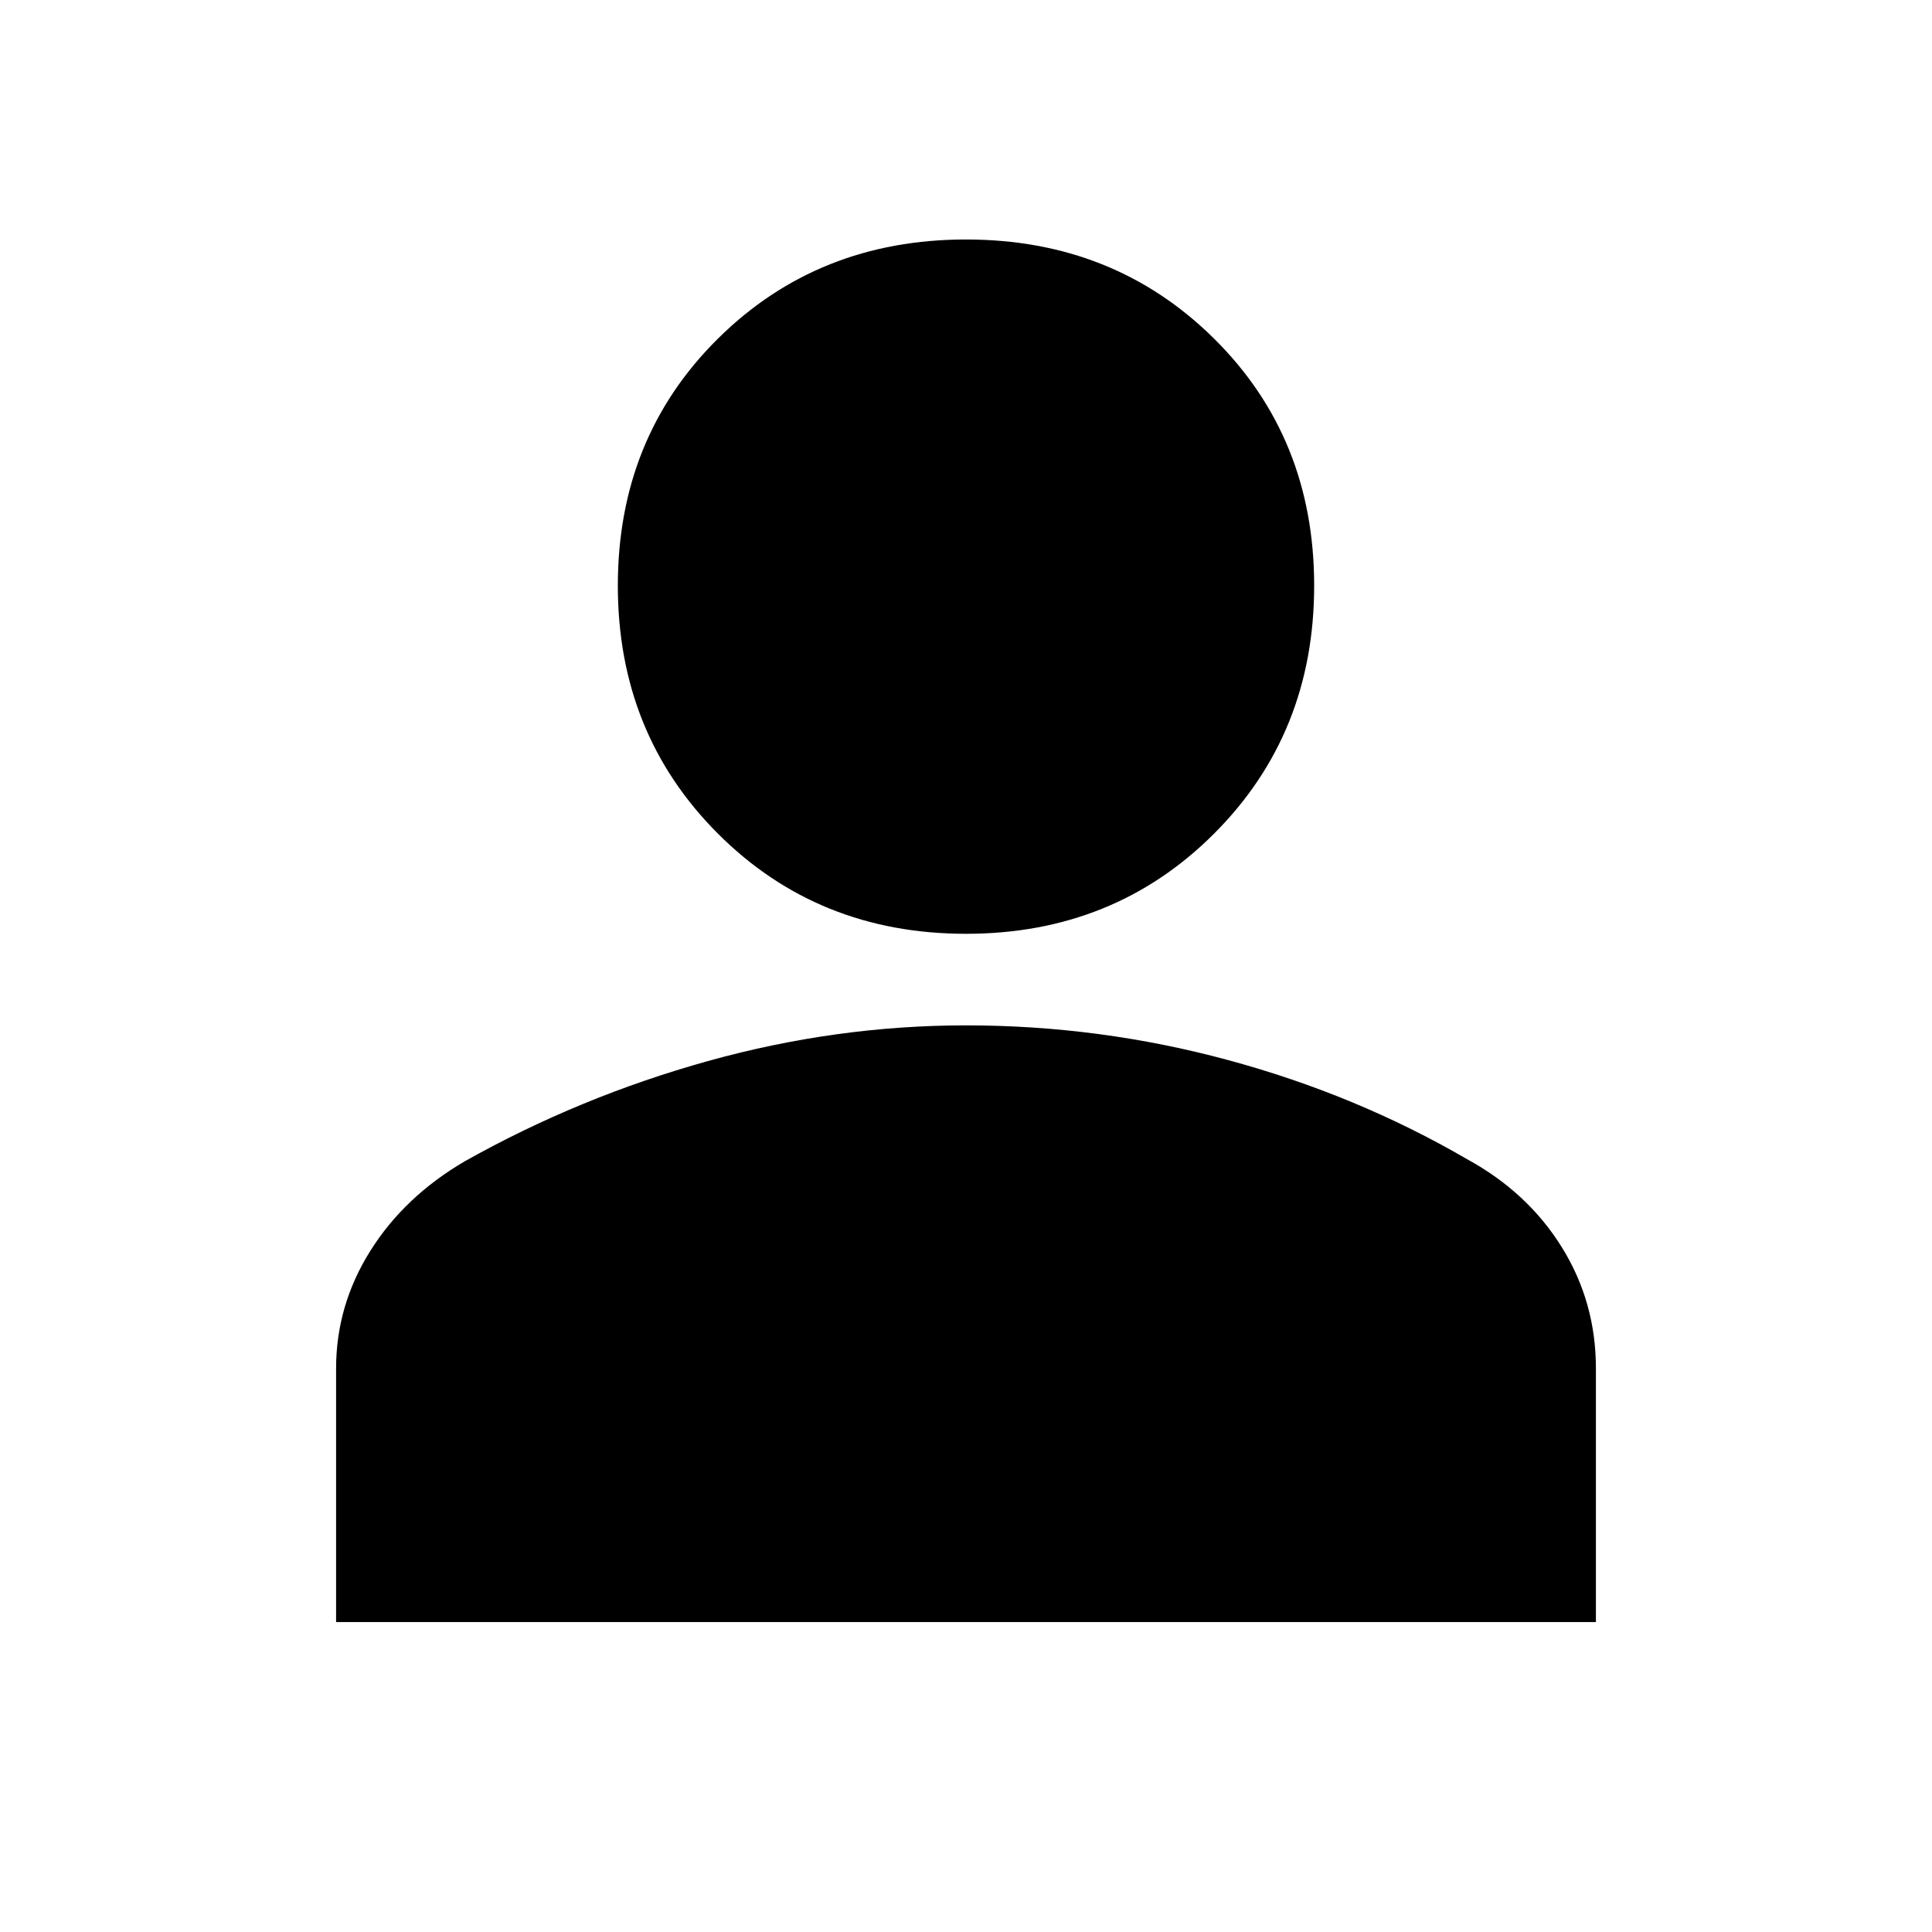 <svg xmlns="http://www.w3.org/2000/svg" height="20" viewBox="0 -960 960 960" width="20"><path d="M480-496q-73.5 0-123.25-49.75T307-669q0-73.5 49.75-122.75T480-841q73.5 0 123.25 49.25T653-669q0 73.5-49.75 123.25T480-496ZM167-154v-126q0-31.3 16.95-58.35Q200.89-365.4 231-383q57-32 120.71-49.75Q415.42-450.5 480-450.5q66.5 0 130.25 17.25T729-384q30.11 16.46 47.05 43.73Q793-313 793-280.05V-154H167Z"/></svg>